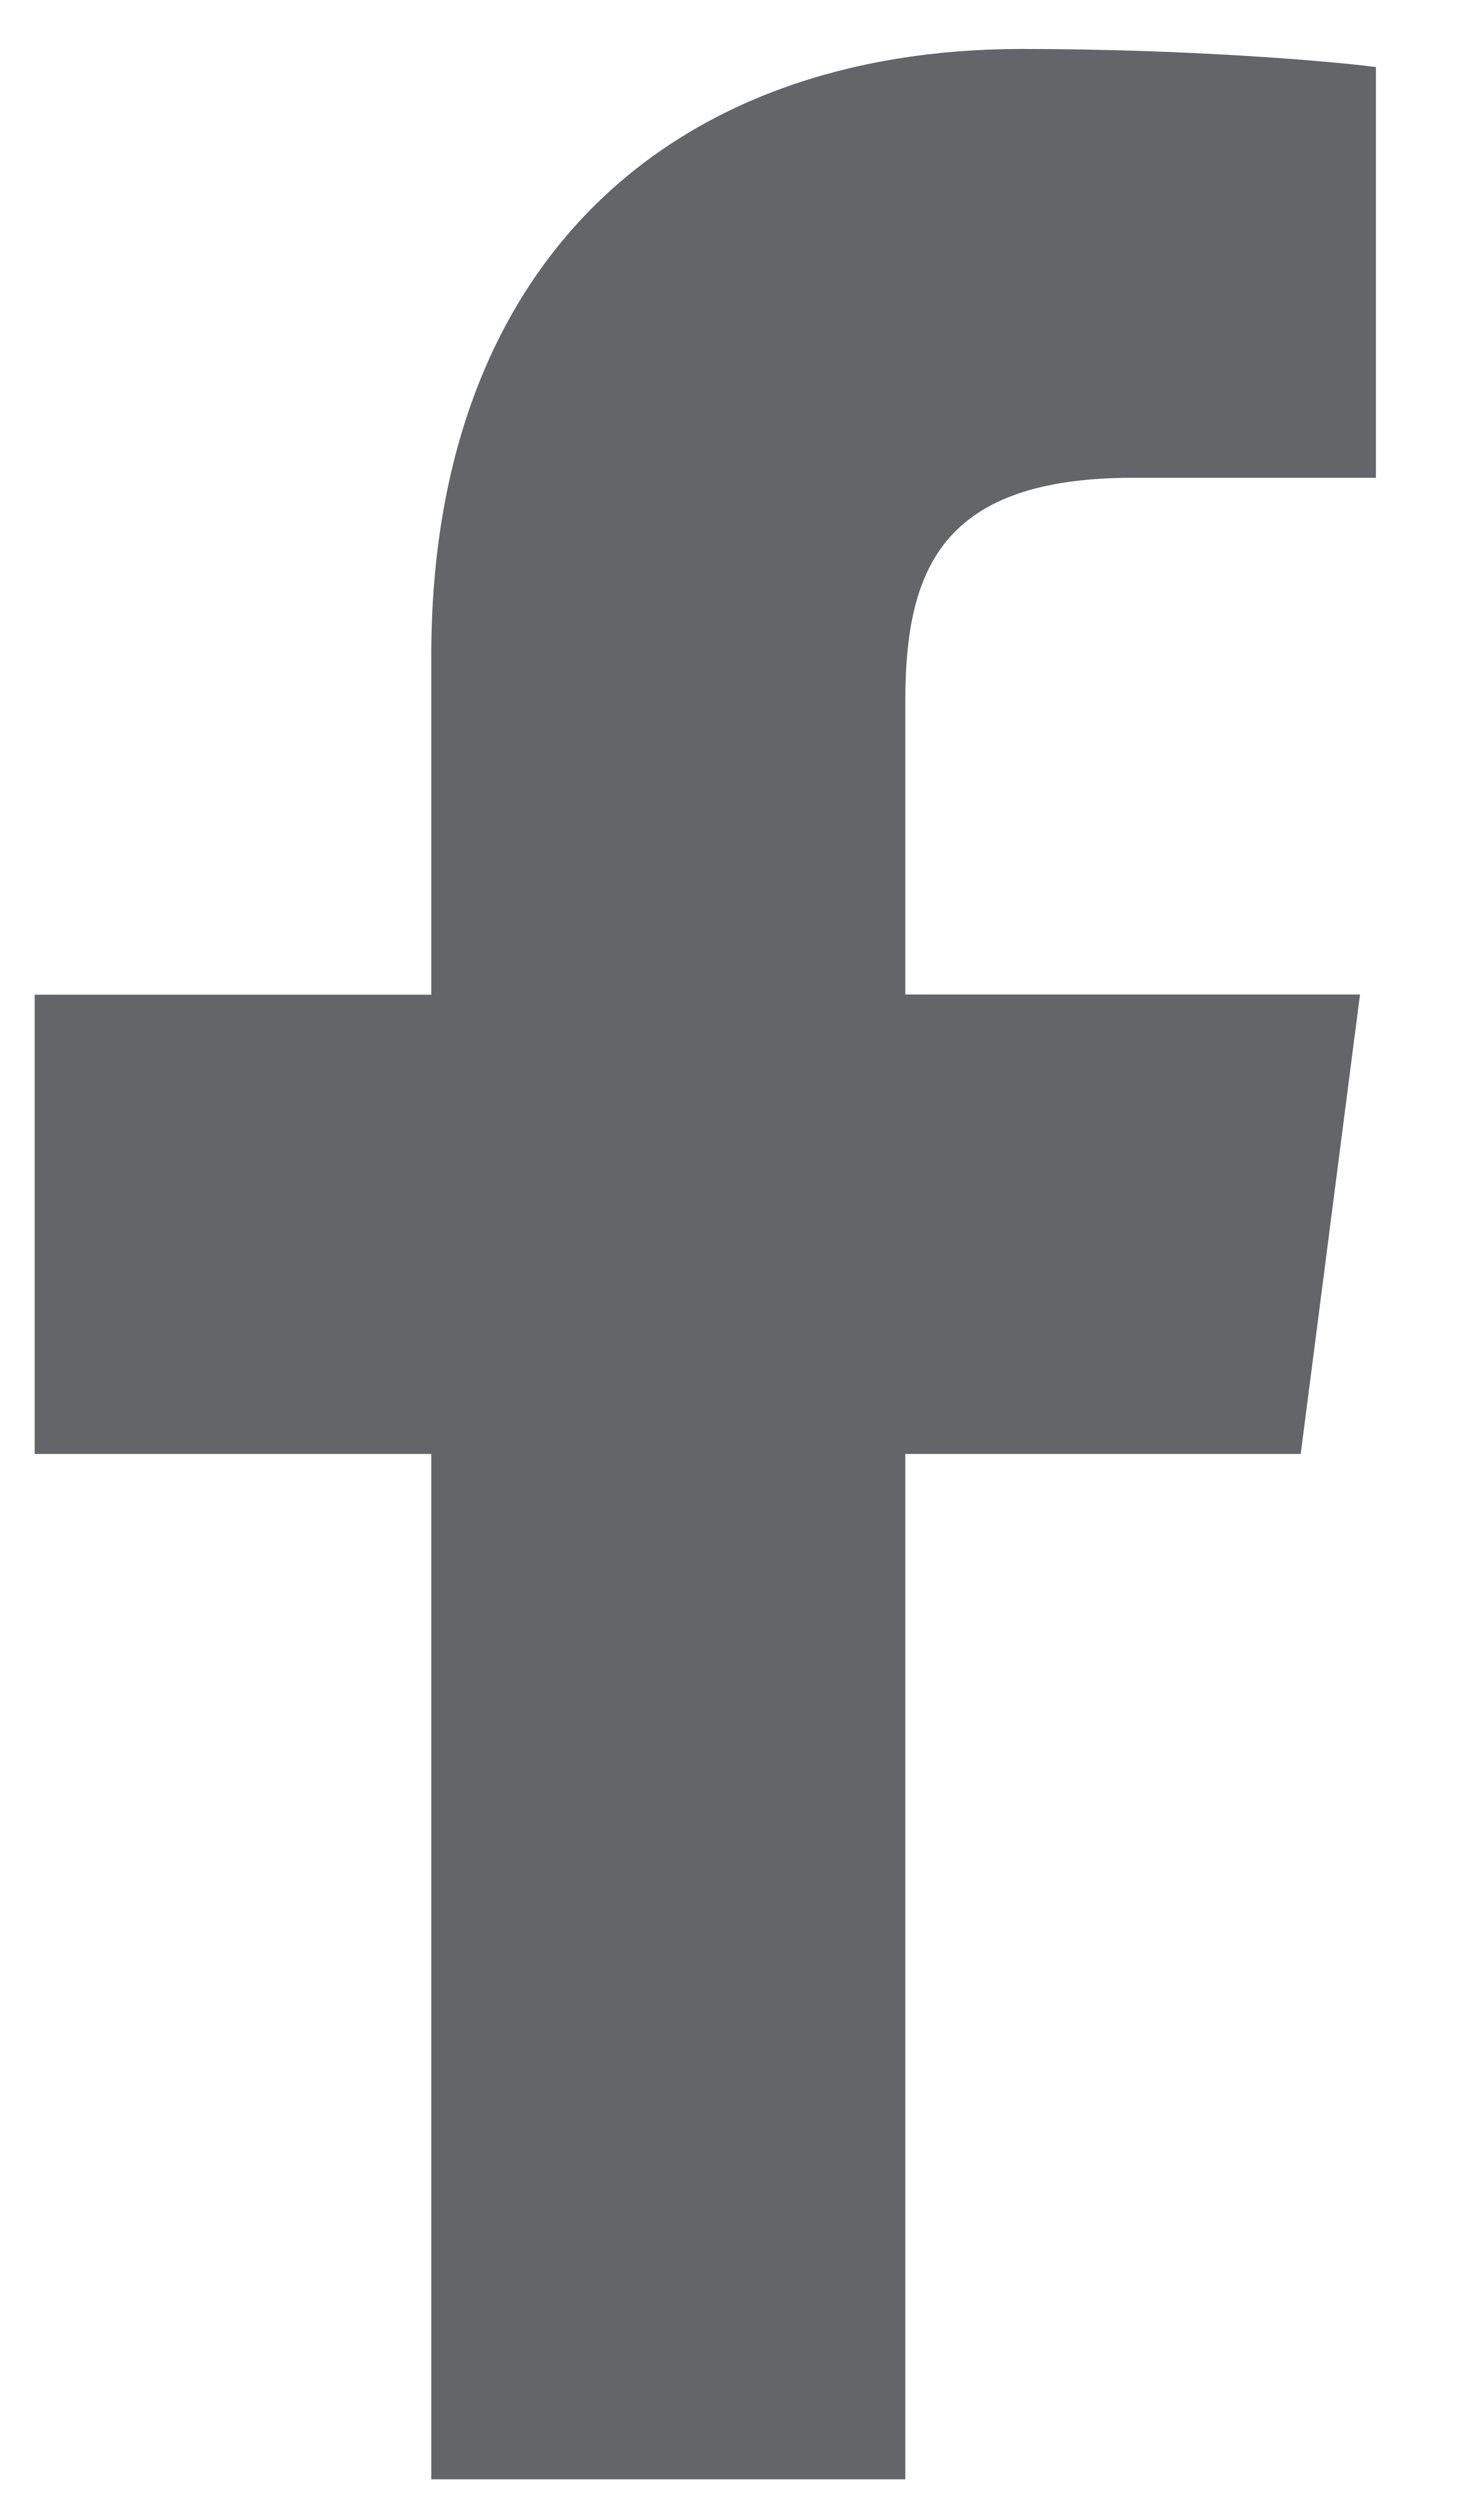 <svg width="14" height="24" viewBox="0 0 14 24" fill="none" xmlns="http://www.w3.org/2000/svg">
<g clip-path="url(#clip0_0_1134)">
<path d="M12.49 13.957L13.059 9.548H8.693V6.733C8.693 5.456 9.05 4.587 10.88 4.587H13.212V0.644C12.81 0.59 11.425 0.47 9.811 0.47C6.444 0.47 4.141 2.525 4.141 6.298V9.55H0.333V13.959H4.141V23.803H8.693V13.959H12.49V13.957Z" fill="#636569"/>
</g>
<defs>
<clipPath id="clip0_0_1134">
<rect width="12.879" height="23.333" fill="white" transform="translate(0.333 0.47)"/>
</clipPath>
</defs>
</svg>
